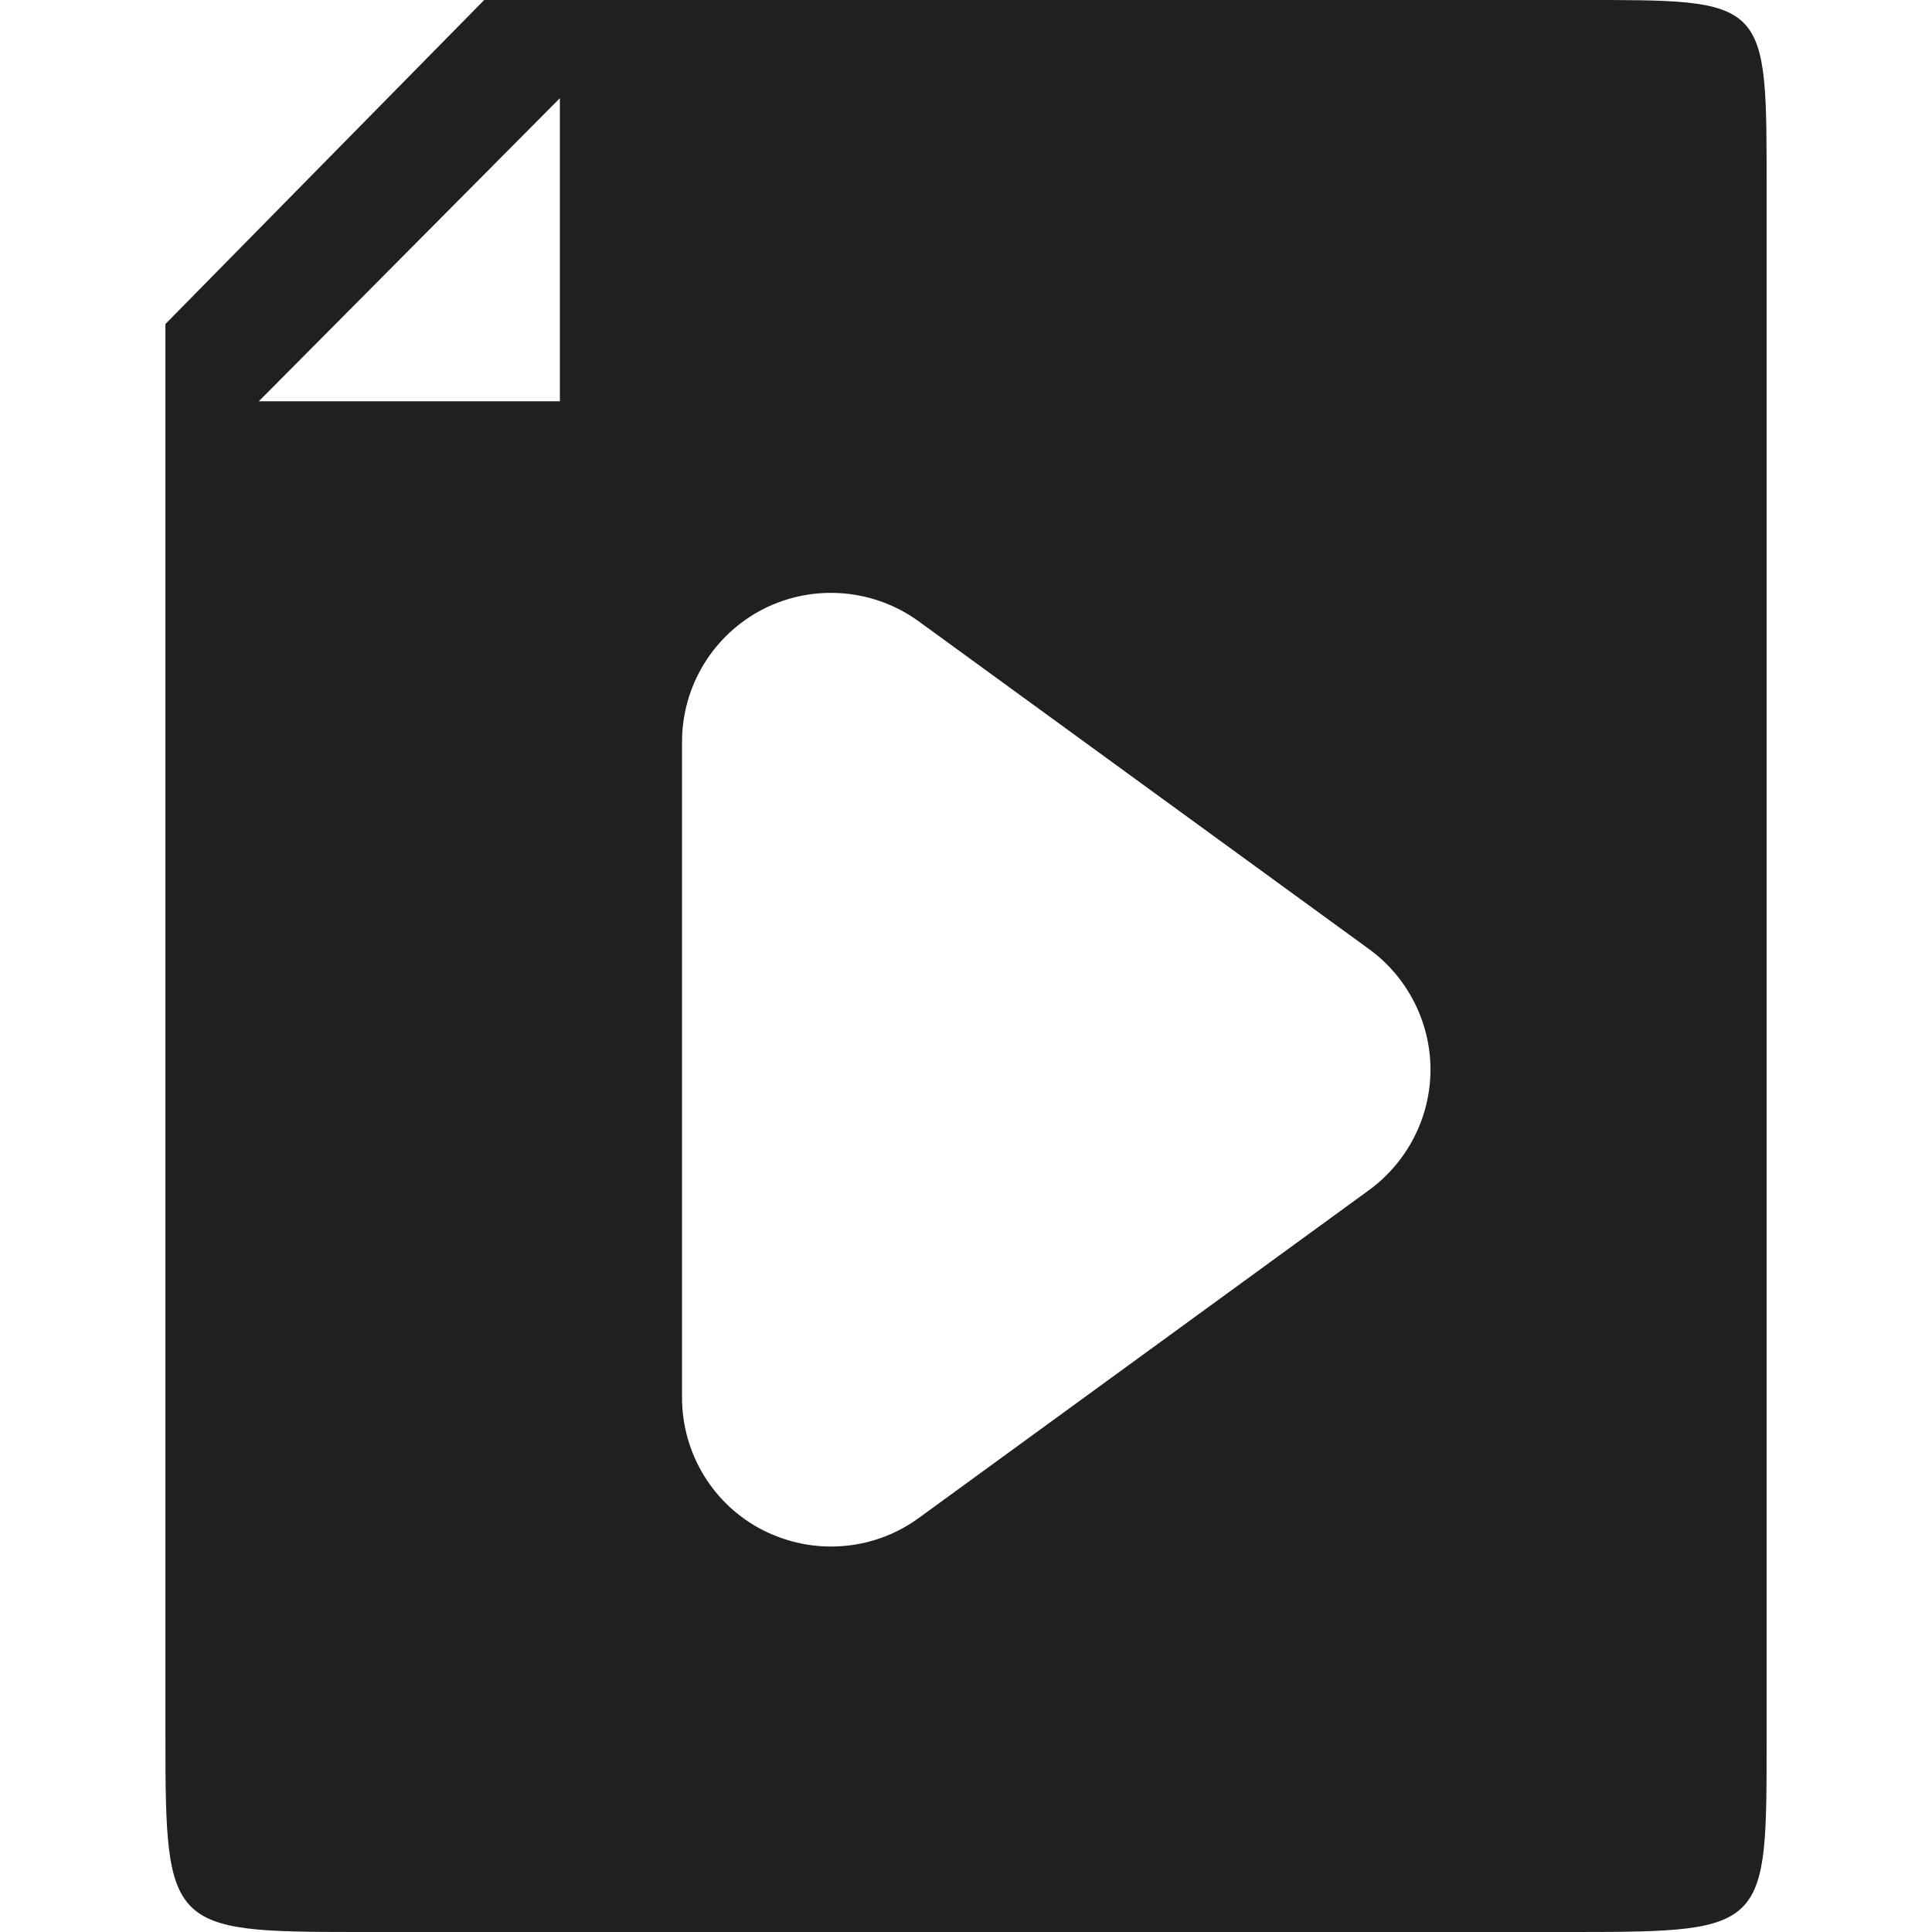 <svg version="1.1" xmlns="http://www.w3.org/2000/svg" x="0px" y="0px" width="48px" height="48px" viewBox="0 0 48 48" enable-background="new 0 0 48 48" >
<path fill="#202020" d="M39.17,0H12.03L4.11,8.05V43.2c0,4.7,0.1,4.8,4.72,4.8h30.34c4.75,0,4.721-0.1,4.721-4.8V4.8 C43.891-0.07,43.96,0,39.17,0z M13.91,9.97H6.43l7.48-7.53V9.97z M34.016,29.566l-11.188,8.147c-0.645,0.472-1.41,0.71-2.18,0.71 c-0.573,0-1.146-0.132-1.678-0.399c-1.243-0.626-2.025-1.905-2.025-3.299V18.431c0-1.397,0.783-2.67,2.025-3.303 c1.242-0.627,2.735-0.507,3.858,0.311l11.196,8.149c0.947,0.692,1.516,1.81,1.516,2.986C35.539,27.755,34.971,28.866,34.016,29.566z"/>
</svg>